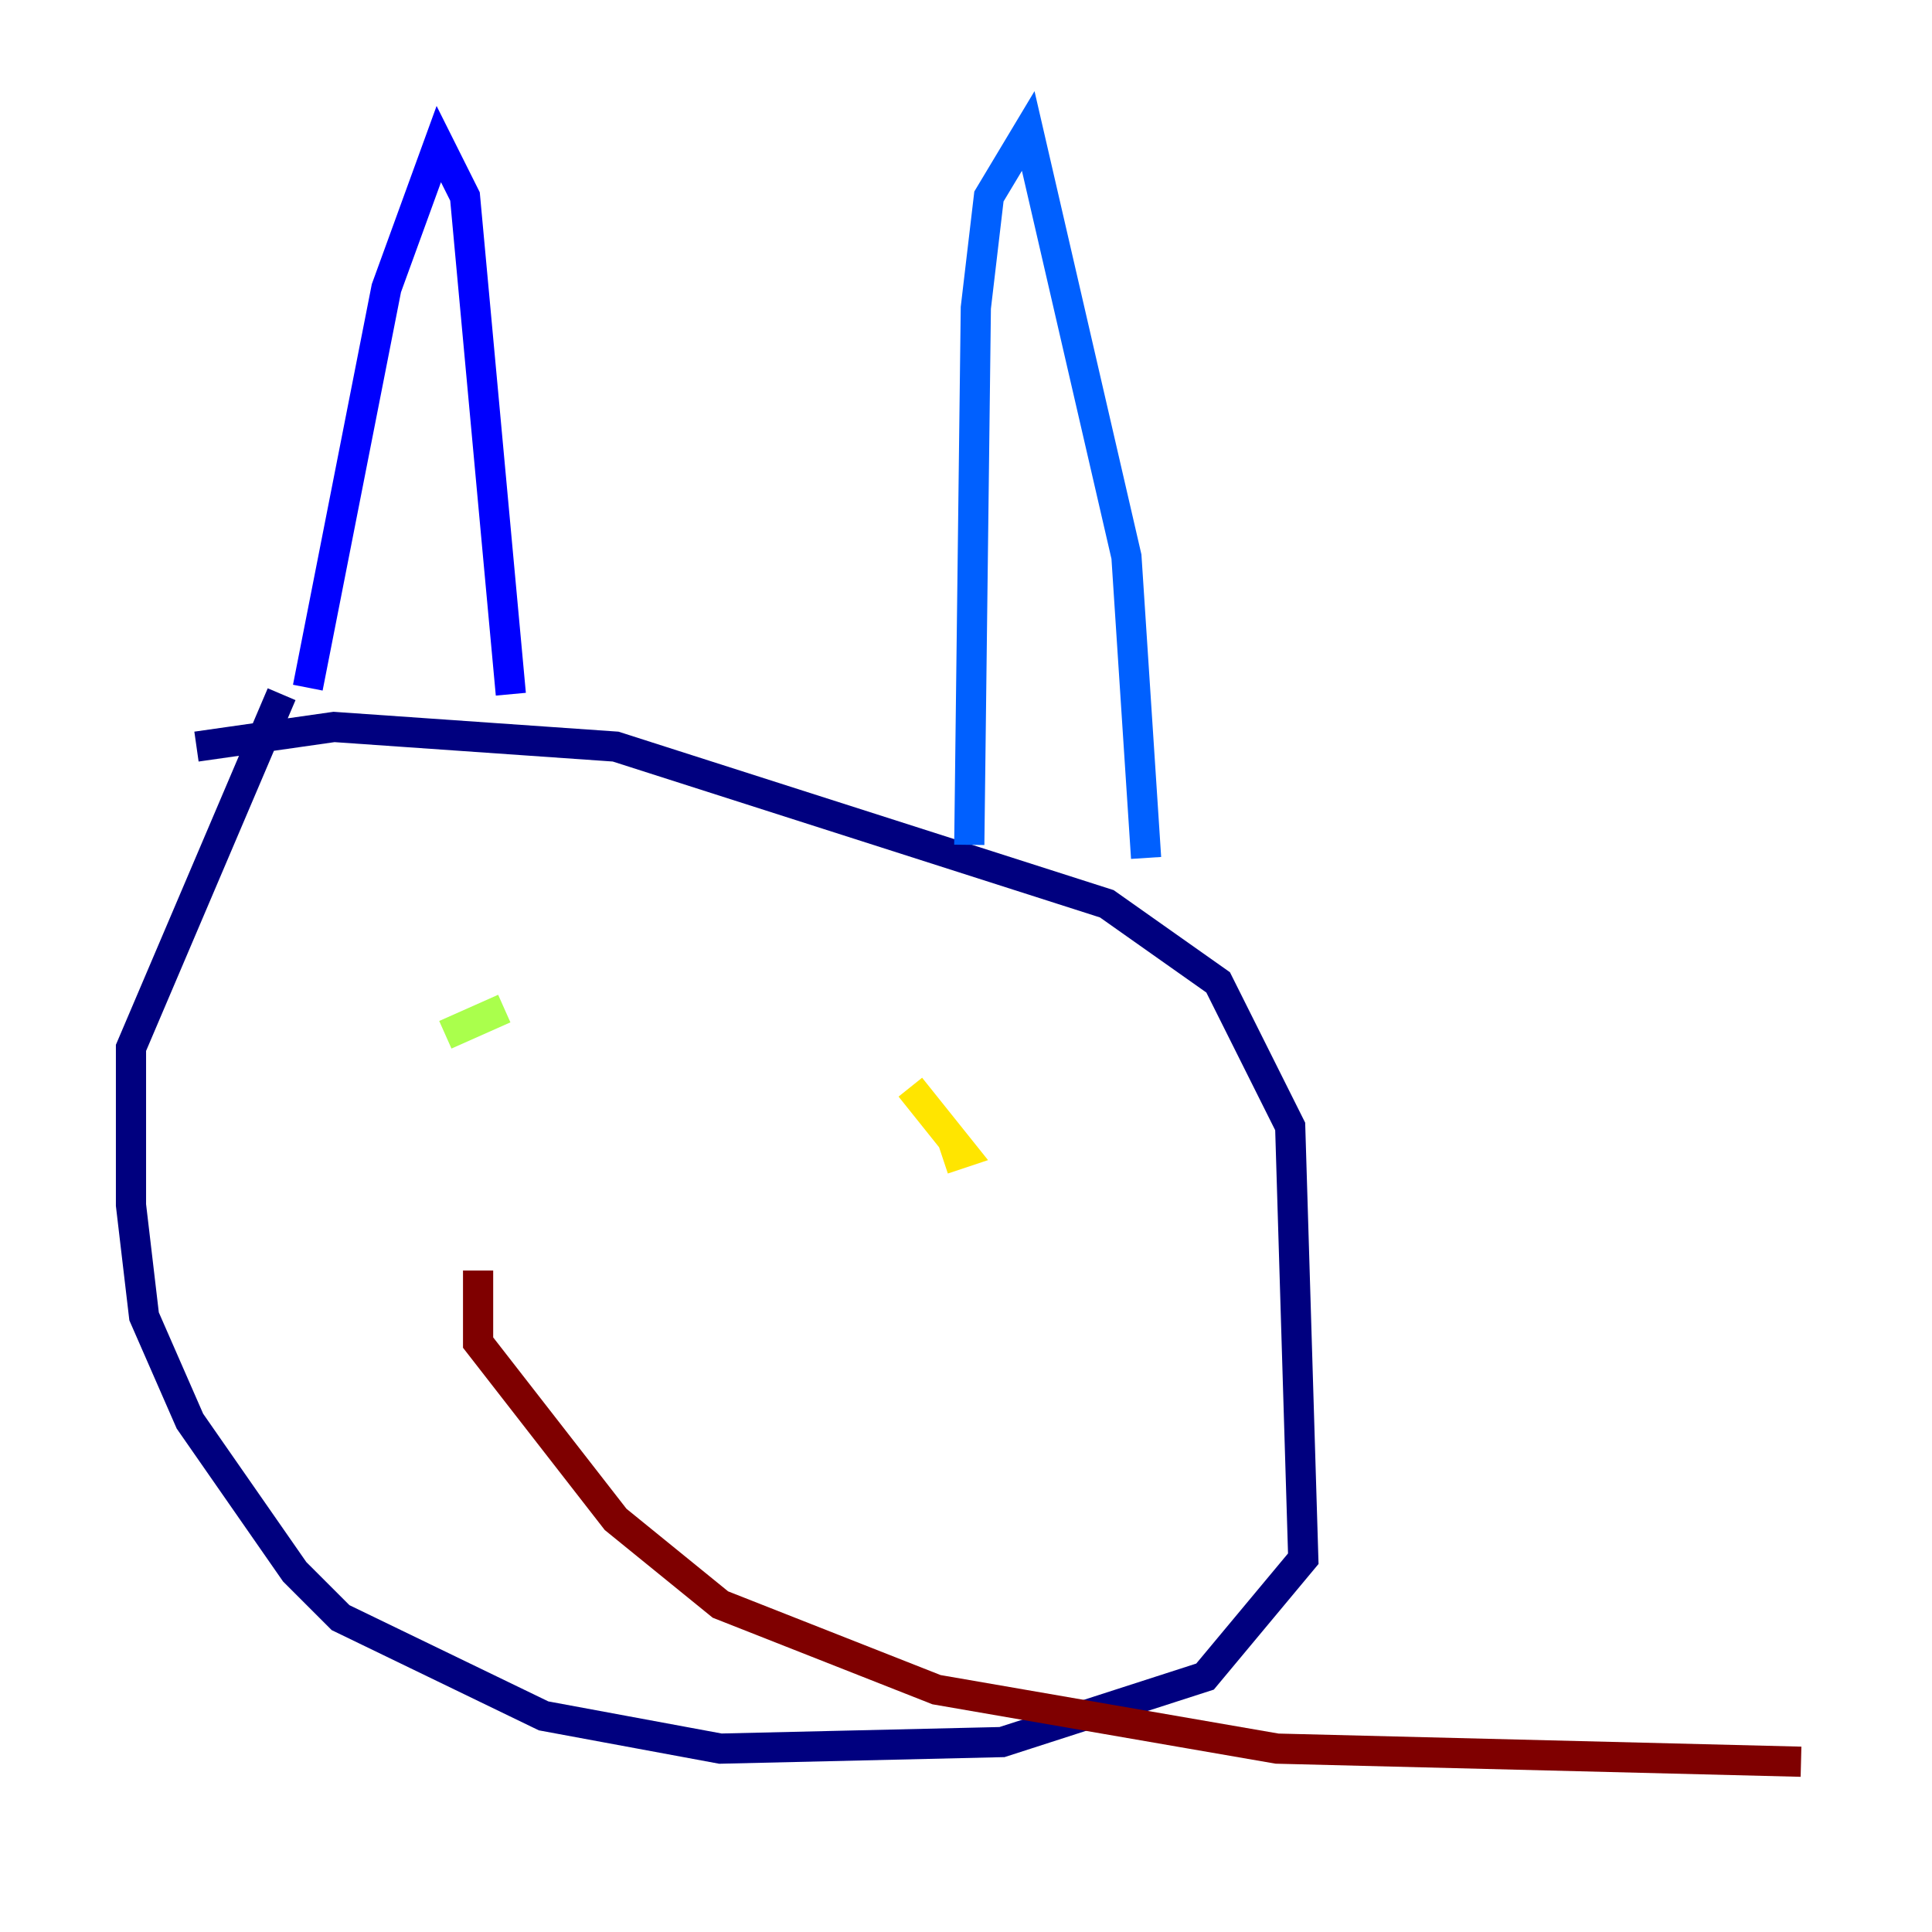 <?xml version="1.0" encoding="utf-8" ?>
<svg baseProfile="tiny" height="128" version="1.2" viewBox="0,0,128,128" width="128" xmlns="http://www.w3.org/2000/svg" xmlns:ev="http://www.w3.org/2001/xml-events" xmlns:xlink="http://www.w3.org/1999/xlink"><defs /><polyline fill="none" points="13.017,49.464 22.129,48.163 40.786,49.464 73.329,59.878 80.705,65.085 85.478,74.63 86.346,103.268 79.837,111.078 66.386,115.417 47.729,115.851 36.014,113.681 22.563,107.173 19.525,104.136 12.583,94.156 9.546,87.214 8.678,79.837 8.678,69.424 18.658,45.993" stroke="#00007f" stroke-width="2" /><polyline fill="none" points="20.393,45.559 25.6,19.091 29.071,9.546 30.807,13.017 33.844,45.993" stroke="#0000fe" stroke-width="2" /><polyline fill="none" points="64.217,55.973 64.651,20.393 65.519,13.017 68.122,8.678 74.63,36.881 75.932,56.841" stroke="#0060ff" stroke-width="2" /><polyline fill="none" points="43.824,66.386 43.824,66.386" stroke="#00d4ff" stroke-width="2" /><polyline fill="none" points="67.254,68.99 67.254,68.99" stroke="#4cffaa" stroke-width="2" /><polyline fill="none" points="29.505,68.556 33.41,66.82" stroke="#aaff4c" stroke-width="2" /><polyline fill="none" points="60.312,72.027 63.783,76.366 62.481,76.8" stroke="#ffe500" stroke-width="2" /><polyline fill="none" points="46.861,83.308 46.861,83.308" stroke="#ff7a00" stroke-width="2" /><polyline fill="none" points="46.427,85.044 46.427,85.044" stroke="#fe1200" stroke-width="2" /><polyline fill="none" points="31.675,84.176 31.675,88.949 40.786,100.664 47.729,106.305 62.047,111.946 84.61,115.851 119.322,116.719" stroke="#7f0000" stroke-width="2" /></svg>